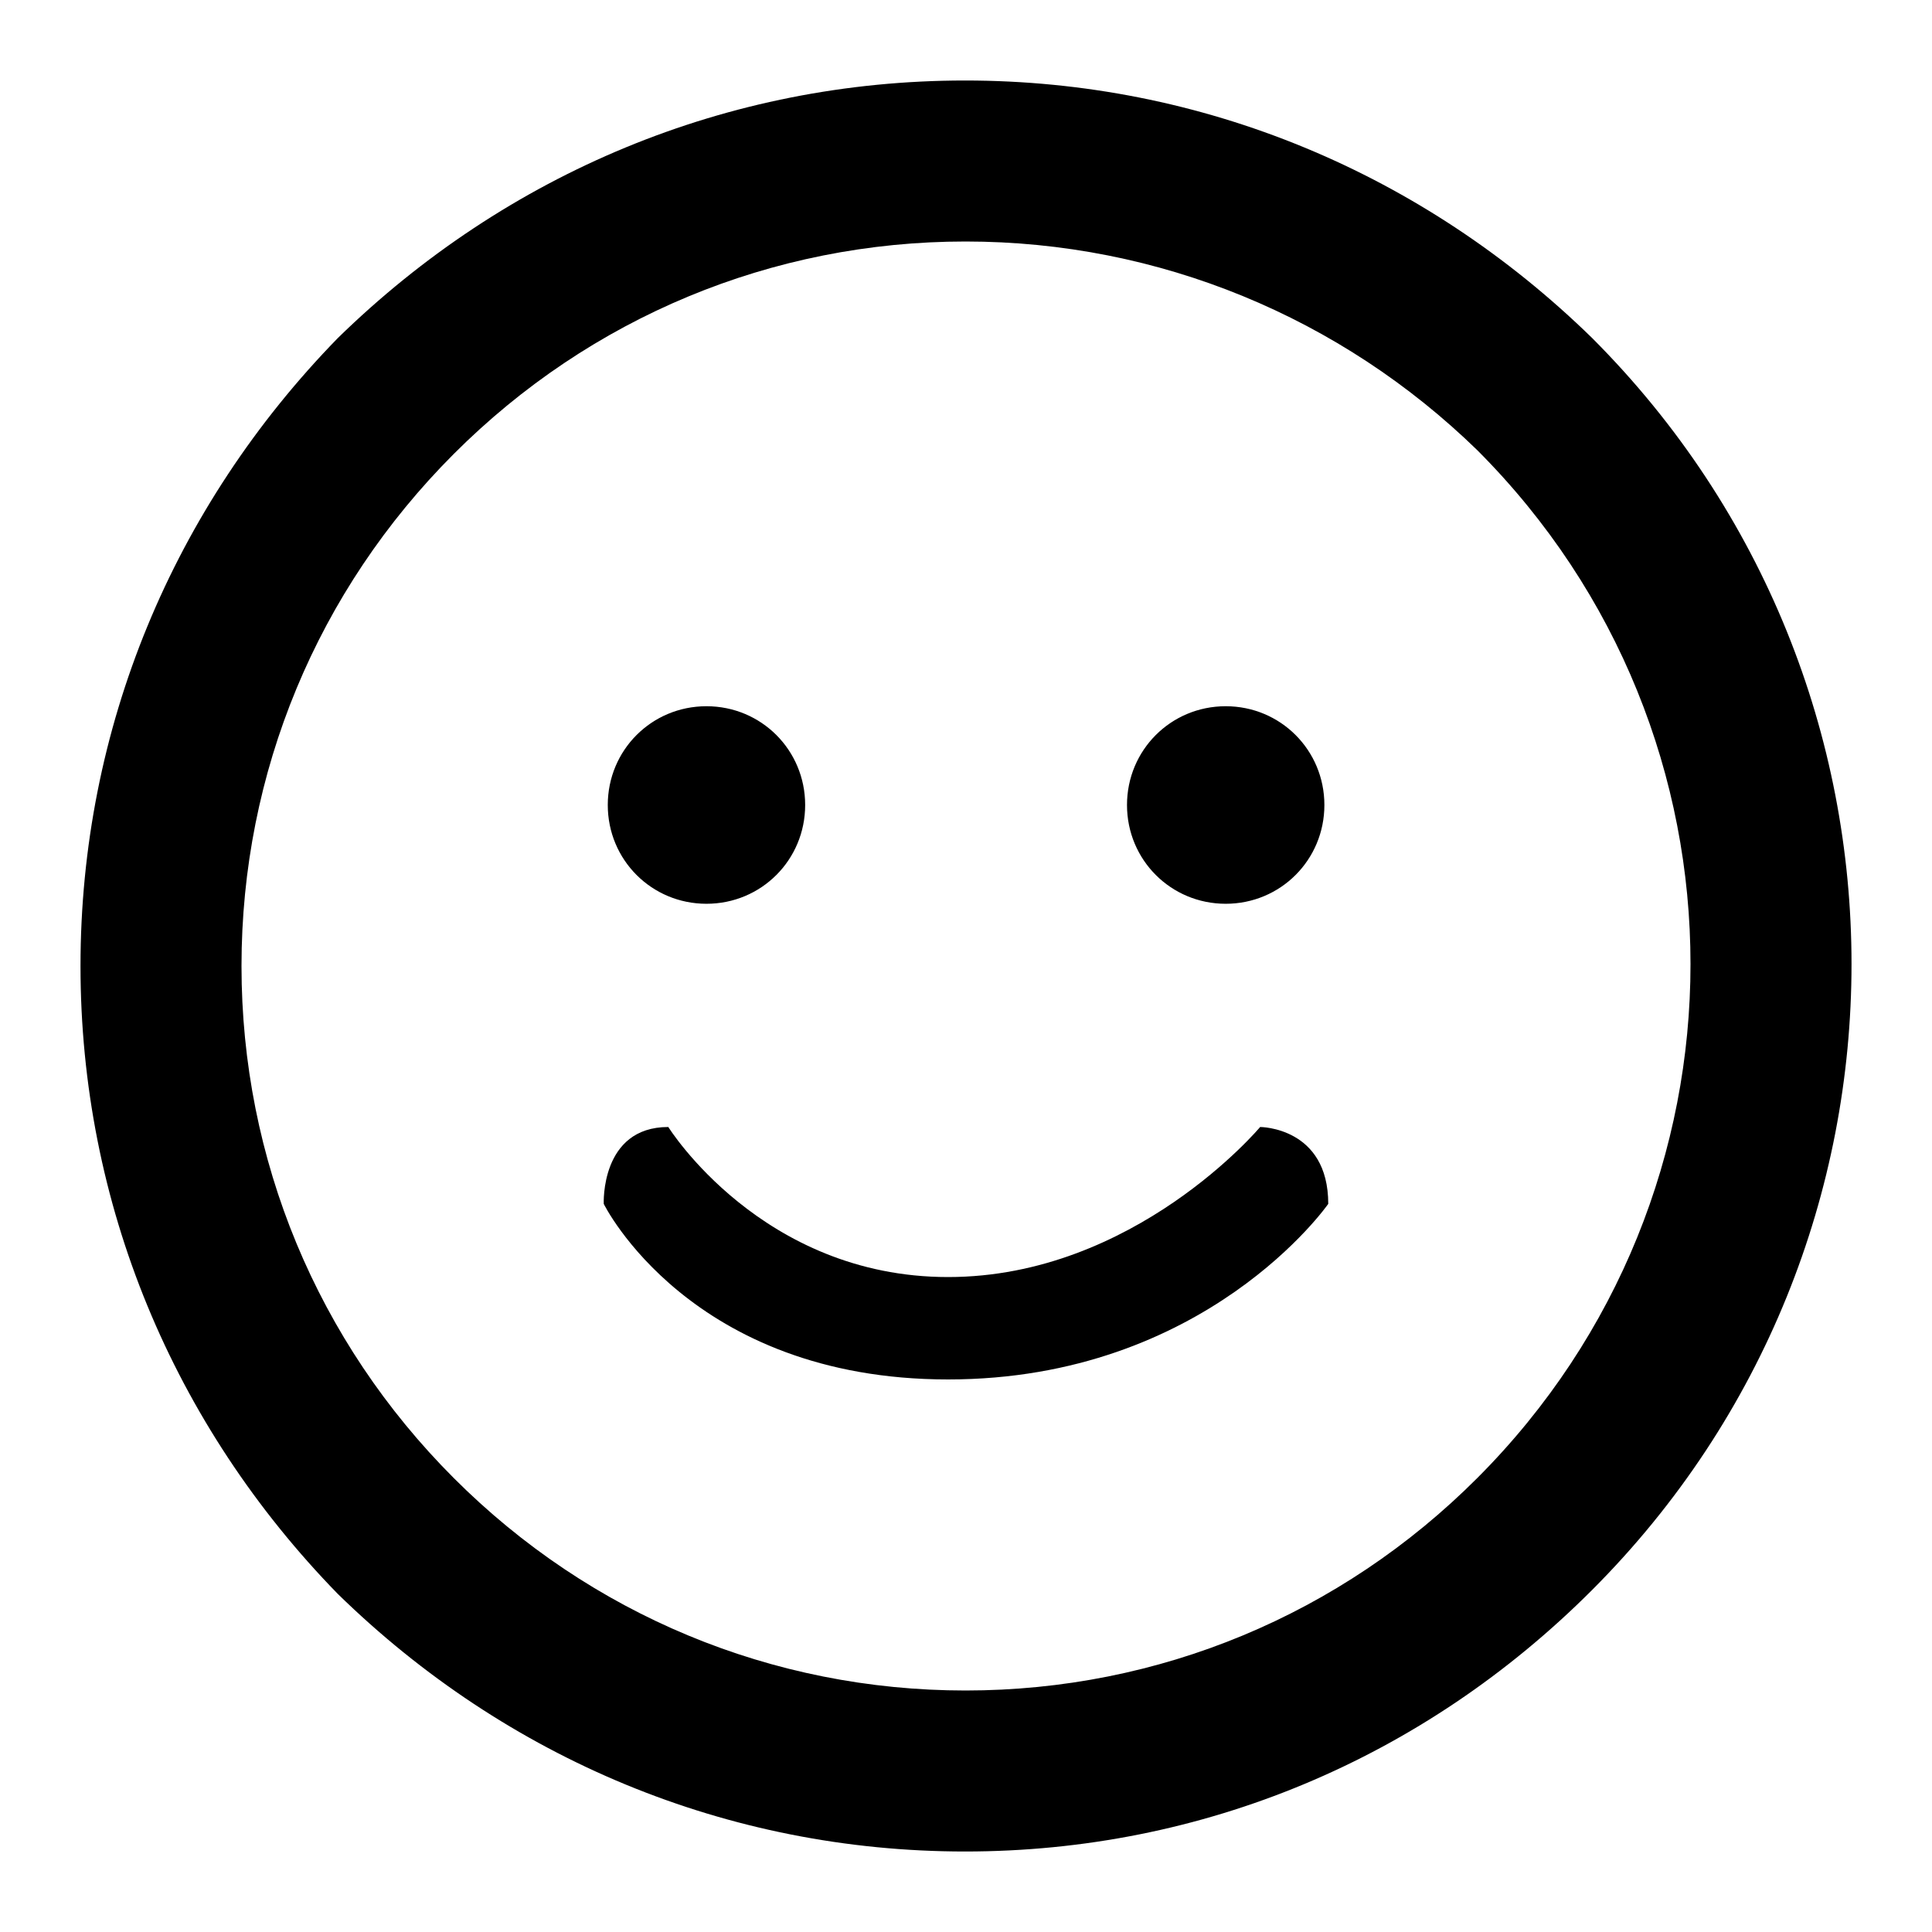 <svg width="24" height="24" viewBox="0 0 24 24" version="1.1" xmlns="http://www.w3.org/2000/svg" stroke="none" stroke-width="1" fill="currentColor" stroke-linecap="round" stroke-linejoin="round">
    <path d="M11.988,23 C9.041,23 6.294,21.85 4.196,19.8 C2.149,17.7 1,14.95 1,12 C1,9.05 2.149,6.3 4.196,4.2 C6.294,2.15 9.041,1 11.988,1 C14.934,1 17.681,2.15 19.779,4.2 C24.074,8.5 24.074,15.45 19.779,19.75 C17.681,21.85 14.934,23 11.988,23 M11.994,3 C9.593,3 7.332,3.942 5.637,5.639 C3.942,7.335 3,9.597 3,12 C3,14.403 3.942,16.665 5.637,18.361 C7.332,20.058 9.593,21 11.994,21 C14.396,21 16.656,20.058 18.351,18.361 C21.883,14.827 21.883,9.126 18.351,5.592 C16.656,3.942 14.396,3 11.994,3 M8.302,14 C8.302,14 9.461,15.864 11.777,15.864 C14.094,15.864 15.654,14 15.654,14 C15.654,14 16.5,14 16.5,14.955 C16.5,14.955 14.985,17.136 11.777,17.136 C8.57,17.136 7.5,14.955 7.5,14.955 C7.5,14.955 7.456,14 8.302,14 M8.776,8.773 C8.095,8.773 7.55,9.318 7.55,10 C7.55,10.682 8.095,11.227 8.776,11.227 C9.457,11.227 10.002,10.682 10.002,10 C10.002,9.318 9.457,8.773 8.776,8.773 M15.226,8.773 C14.545,8.773 14,9.318 14,10 C14,10.682 14.545,11.227 15.226,11.227 C15.907,11.227 16.452,10.682 16.452,10 C16.452,9.318 15.907,8.773 15.226,8.773"></path>
</svg>